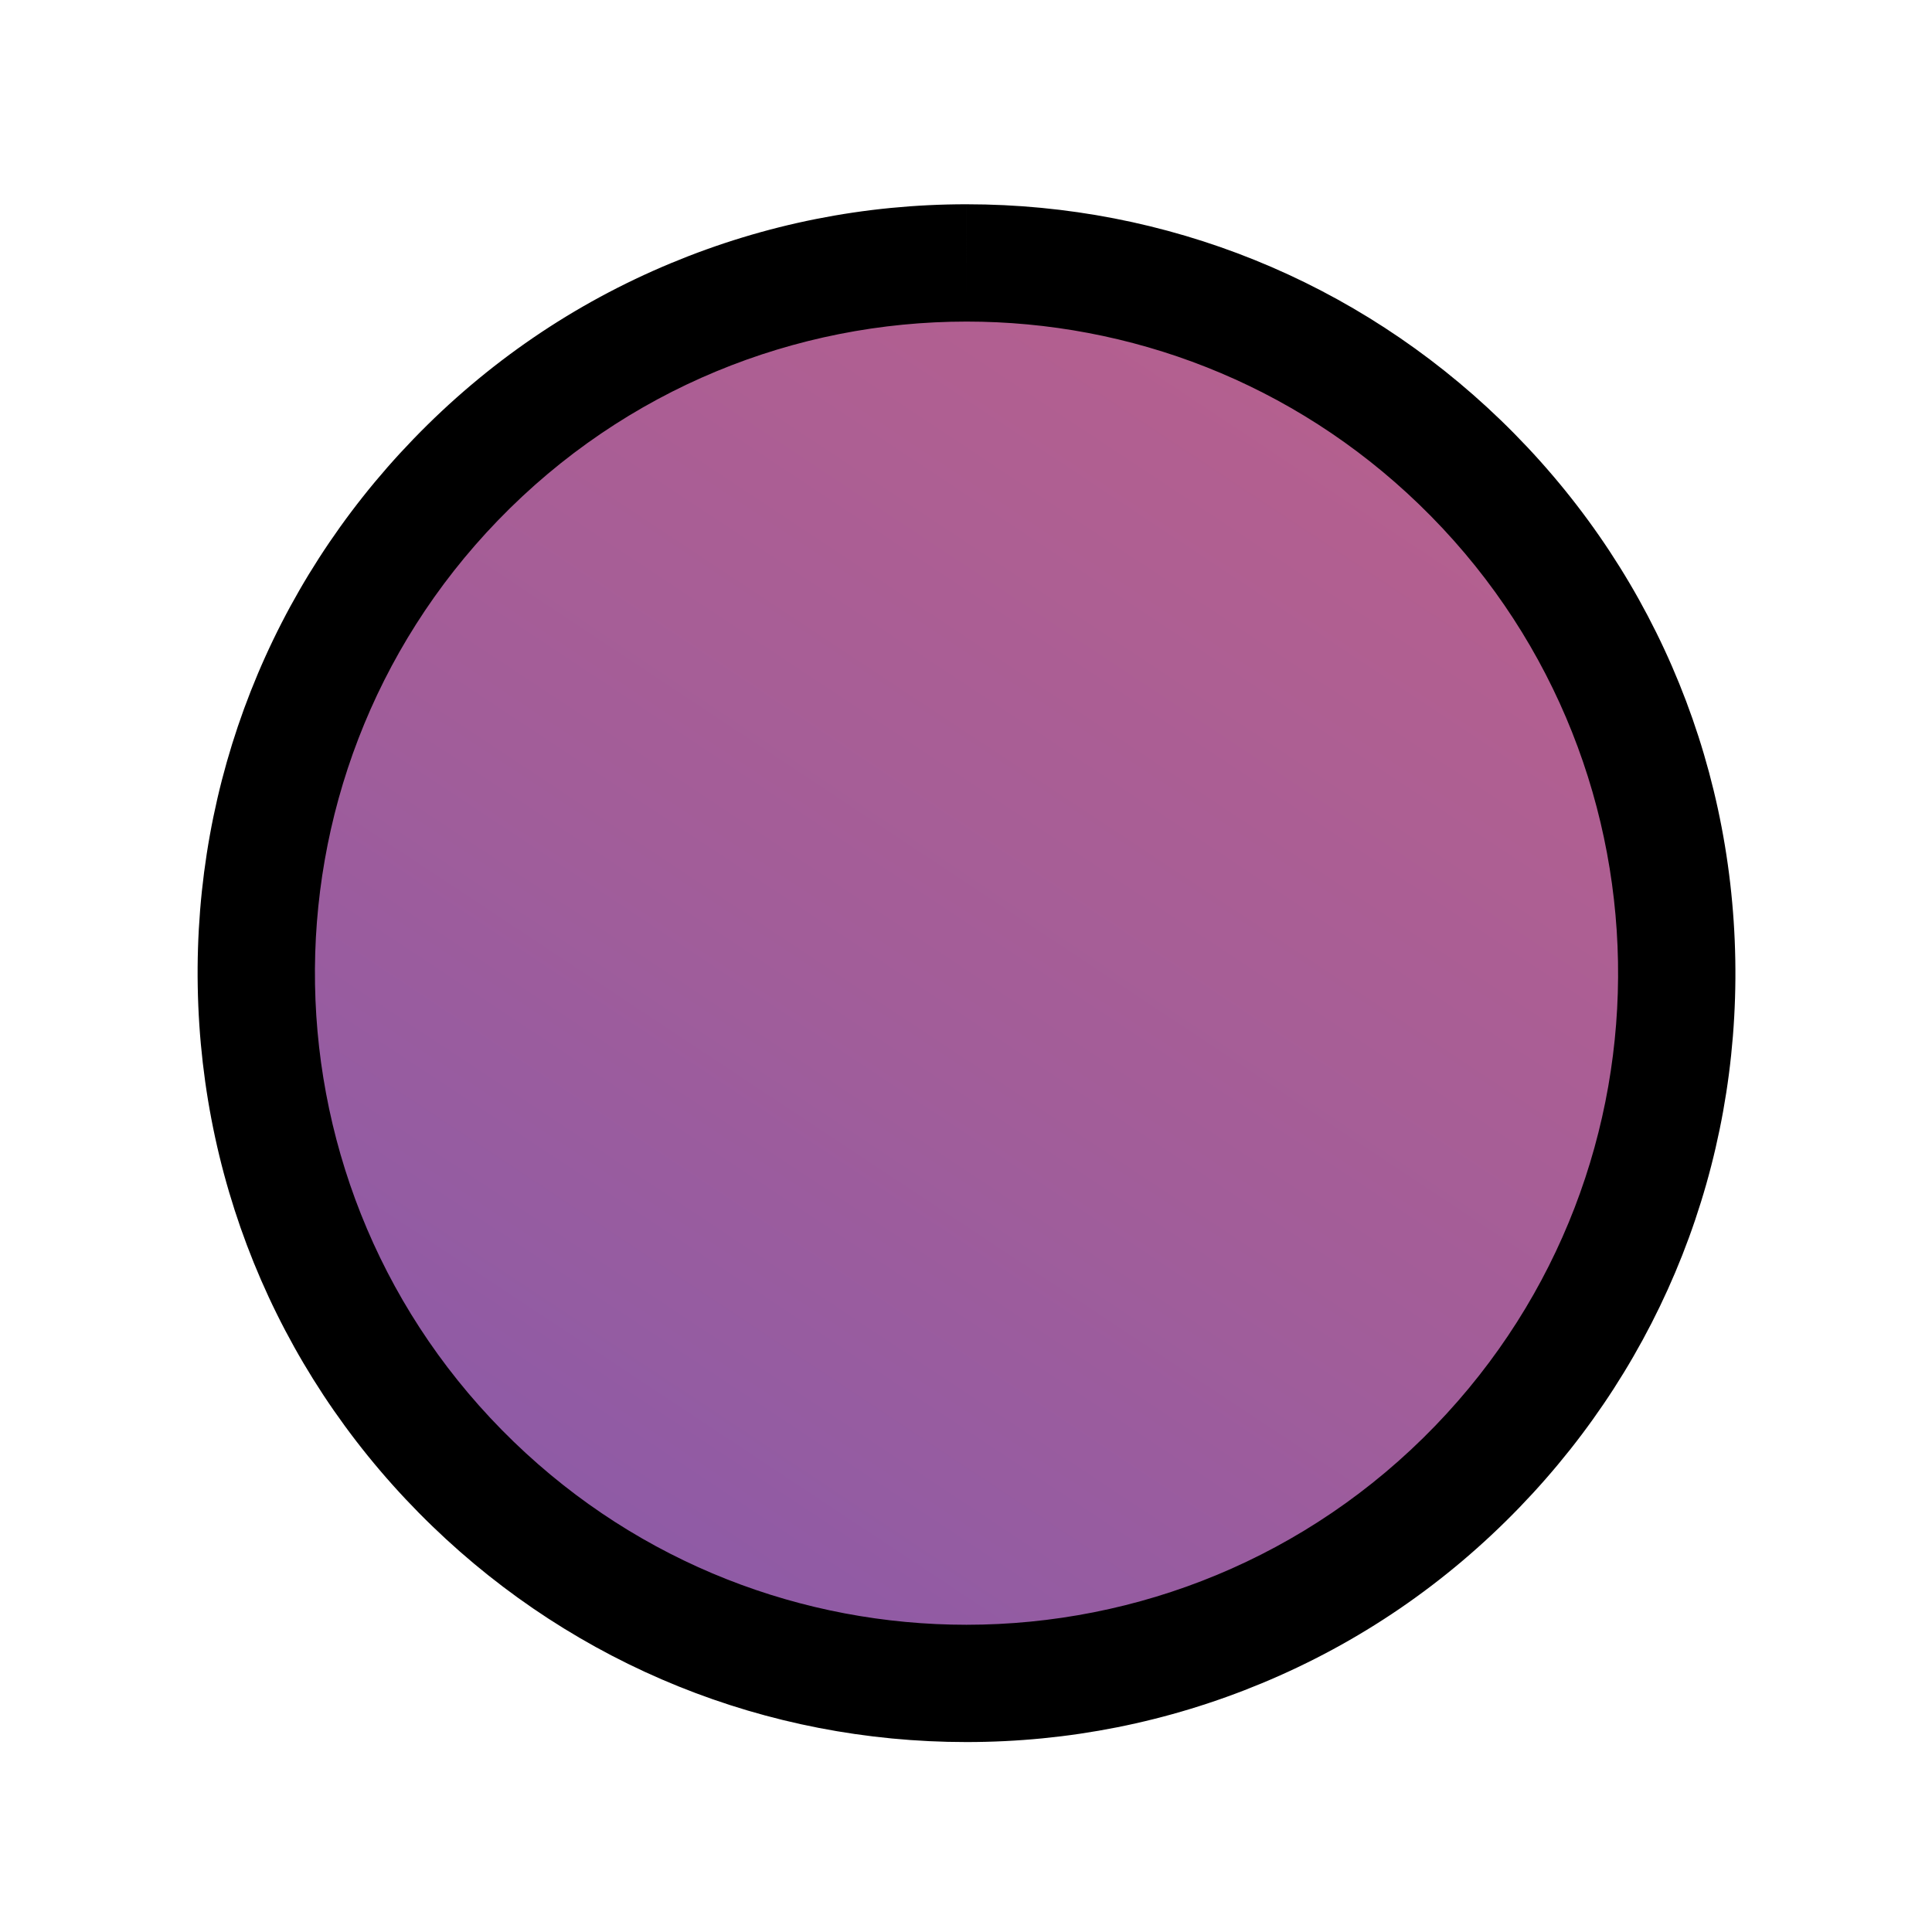 <?xml version="1.0" encoding="UTF-8"?><svg id="uuid-9ac62e8c-85fa-4486-8f6b-4fc61ae11a5e" xmlns="http://www.w3.org/2000/svg" width="280" height="280" xmlns:xlink="http://www.w3.org/1999/xlink" viewBox="0 0 280 280"><defs><linearGradient id="uuid-f27b8436-035c-4981-81f1-b0e89e2cb4cc" x1="86.124" y1="222.482" x2="198.944" y2="52.201" gradientUnits="userSpaceOnUse"><stop offset="0" stop-color="#8e5ba6"/><stop offset=".438" stop-color="#a25d99"/><stop offset="1" stop-color="#b6608e"/></linearGradient></defs><path d="M140.063,243.972c-26.812,0-52.202-10.26-71.493-28.89-40.828-39.427-41.968-104.72-2.541-145.547,19.572-20.268,45.872-31.43,74.054-31.43,26.812,0,52.202,10.26,71.494,28.89,19.778,19.099,30.934,44.757,31.414,72.247s-9.774,53.522-28.874,73.3c-19.572,20.269-45.872,31.431-74.054,31.431Z" fill="url(#uuid-f27b8436-035c-4981-81f1-b0e89e2cb4cc)" stroke-width="0"/><path d="M140.084,46.605c23.617-.001,47.259,8.803,65.589,26.504,37.517,36.229,38.56,96.012,2.331,133.529-18.528,19.186-43.22,28.835-67.94,28.835-23.617,0-47.259-8.803-65.589-26.504-37.517-36.229-38.56-96.012-2.331-133.529,18.528-19.187,43.22-28.834,67.94-28.835M140.087,29.604v17l-.001-17c-14.799.001-29.203,2.868-42.816,8.524-14.104,5.859-26.672,14.439-37.355,25.502-20.677,21.411-31.778,49.593-31.258,79.353.52,29.76,12.597,57.537,34.009,78.214,20.885,20.168,48.371,31.275,77.398,31.275,14.796,0,29.2-2.868,42.814-8.523,14.104-5.859,26.672-14.439,37.355-25.502,20.677-21.411,31.777-49.593,31.258-79.353-.52-29.76-12.597-57.537-34.008-78.214-20.885-20.168-48.371-31.275-77.395-31.275h0Z" stroke-width="0"/></svg>